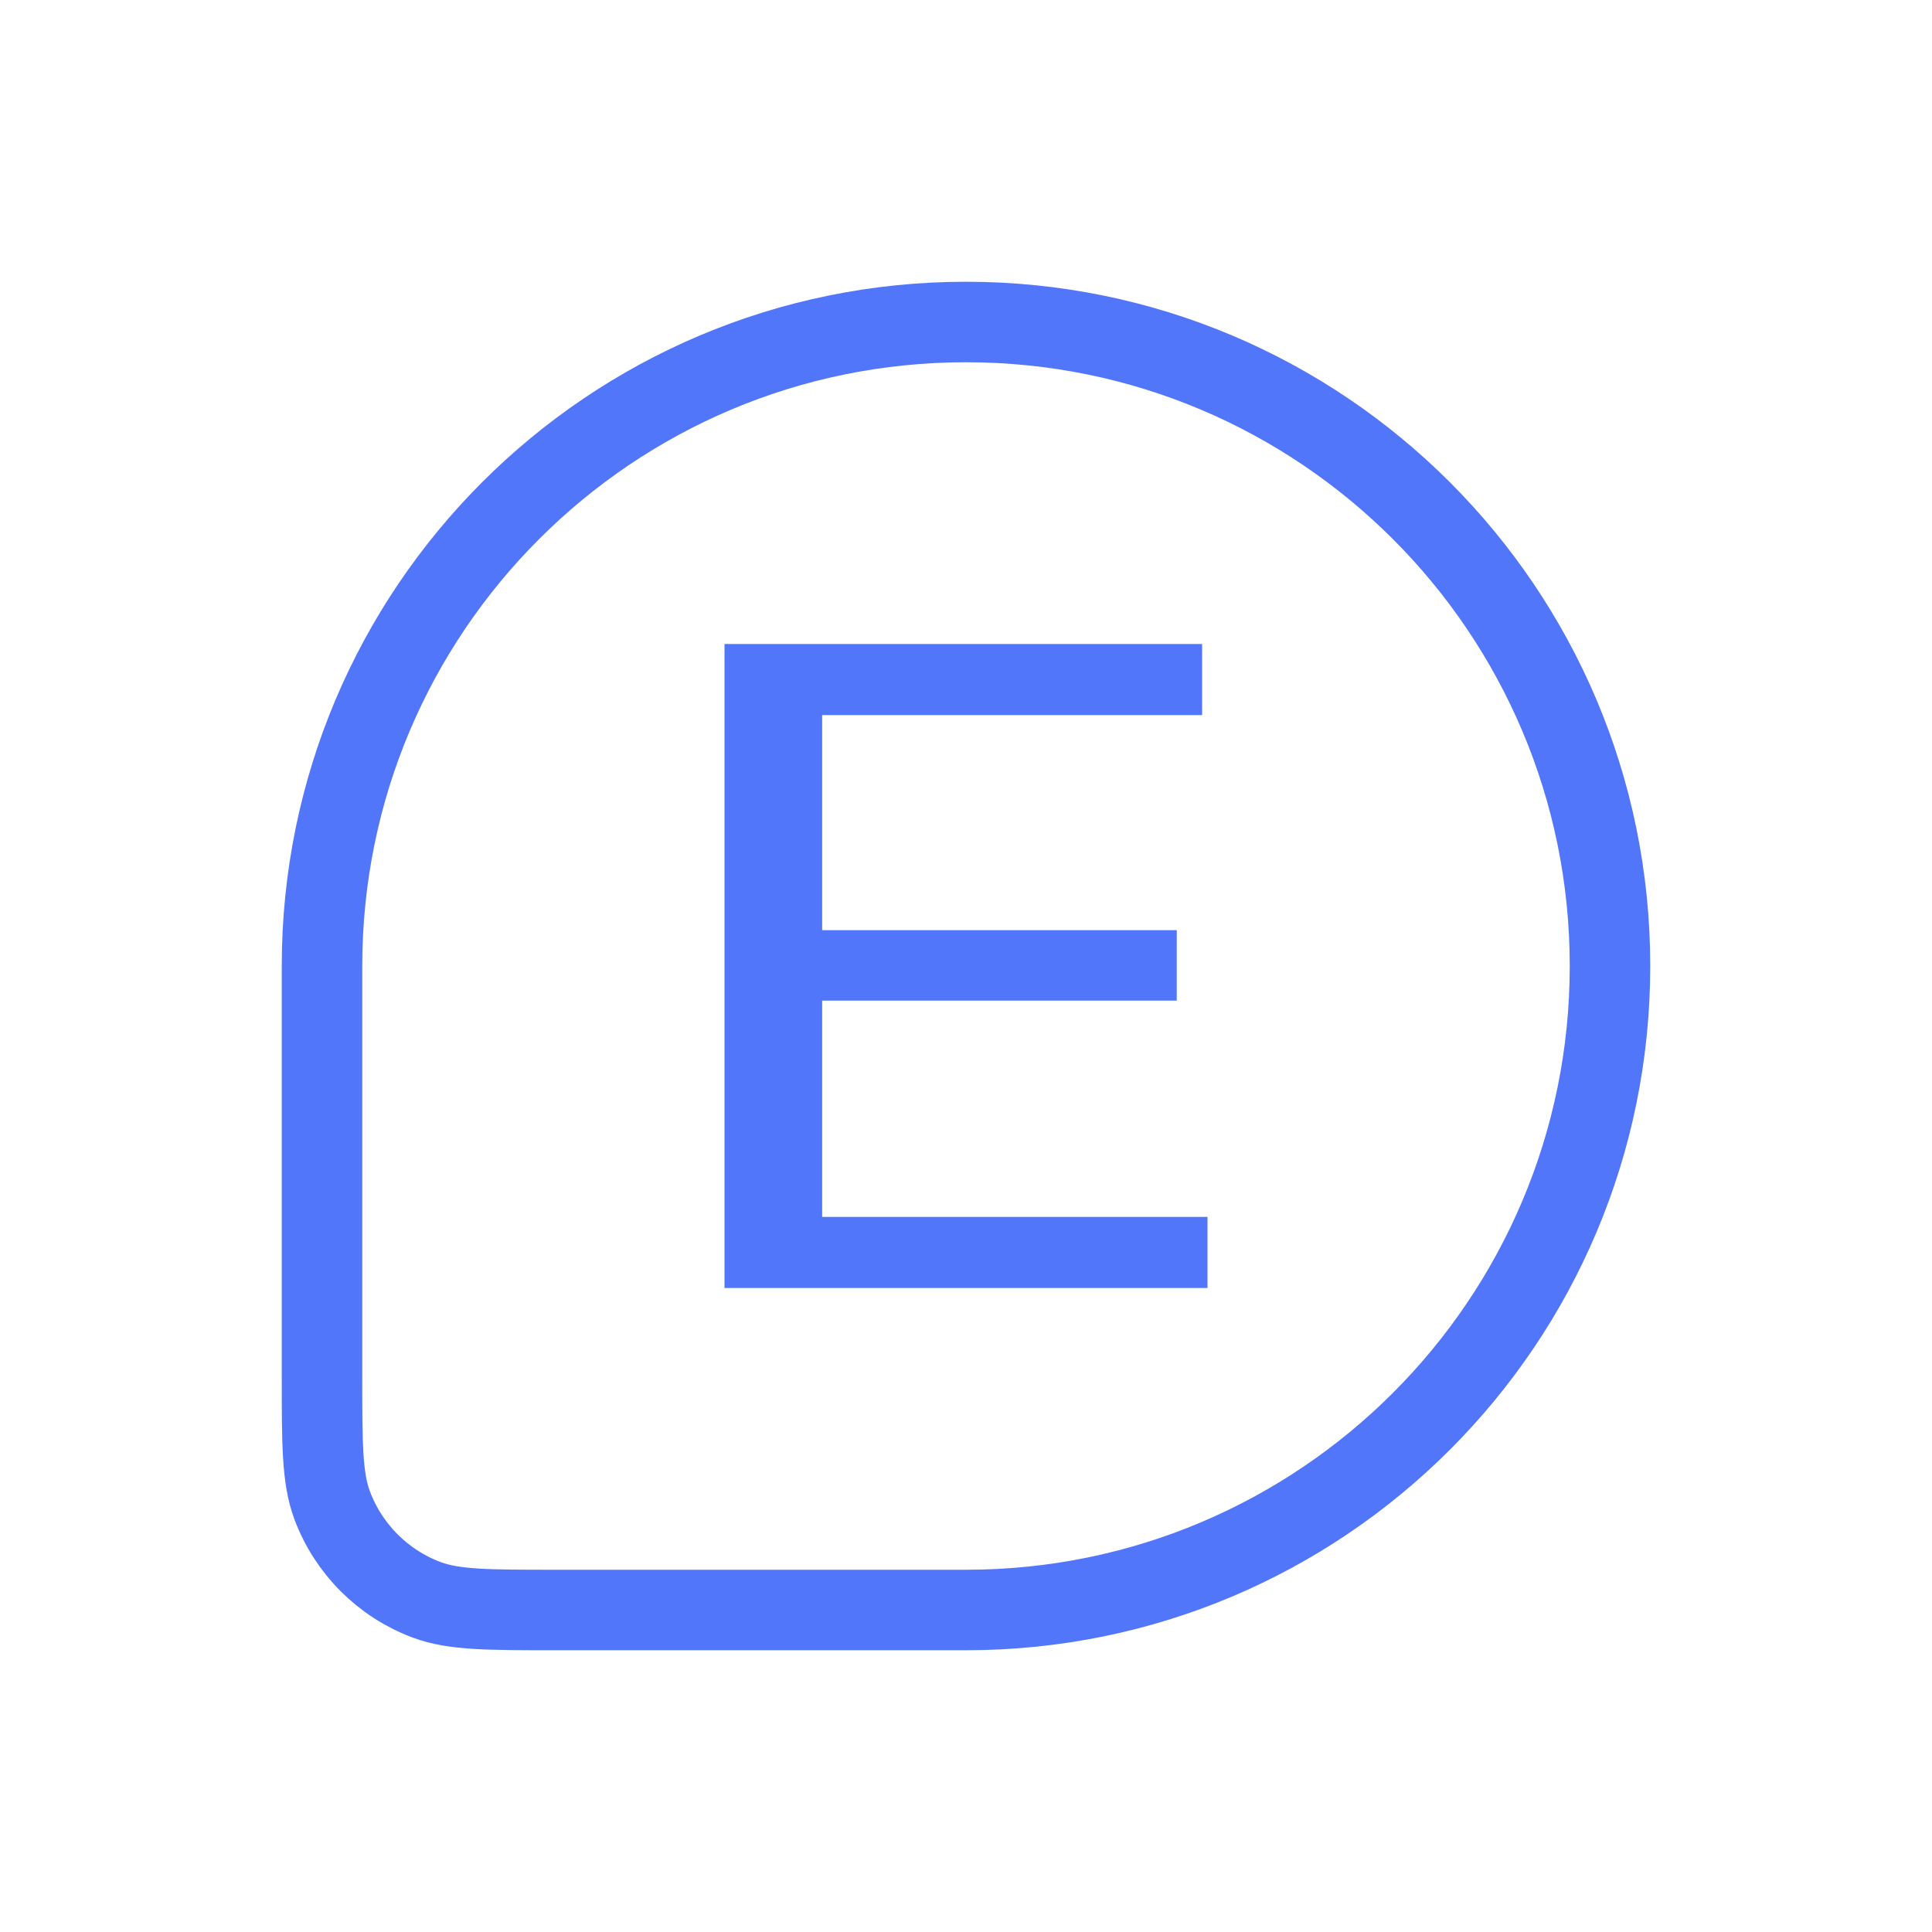 <svg xmlns="http://www.w3.org/2000/svg" width="24" height="24" viewBox="0 0 24 24" fill="none">
  <path d="M12 4C16.418 4 20 7.582 20 12V12C20 16.418 16.418 20 12 20H6.909C6.062 20 5.639 20 5.301 19.874C4.758 19.671 4.329 19.242 4.126 18.699C4 18.361 4 17.938 4 17.091L4 12C4 7.582 7.582 4 12 4V4Z" stroke="#5276FA"/>
  <path d="M15 16H9V8H14.933V8.883H10.213V11.555H14.618V12.43H10.213V15.117H15V16Z" fill="#5276FA"/>
</svg>